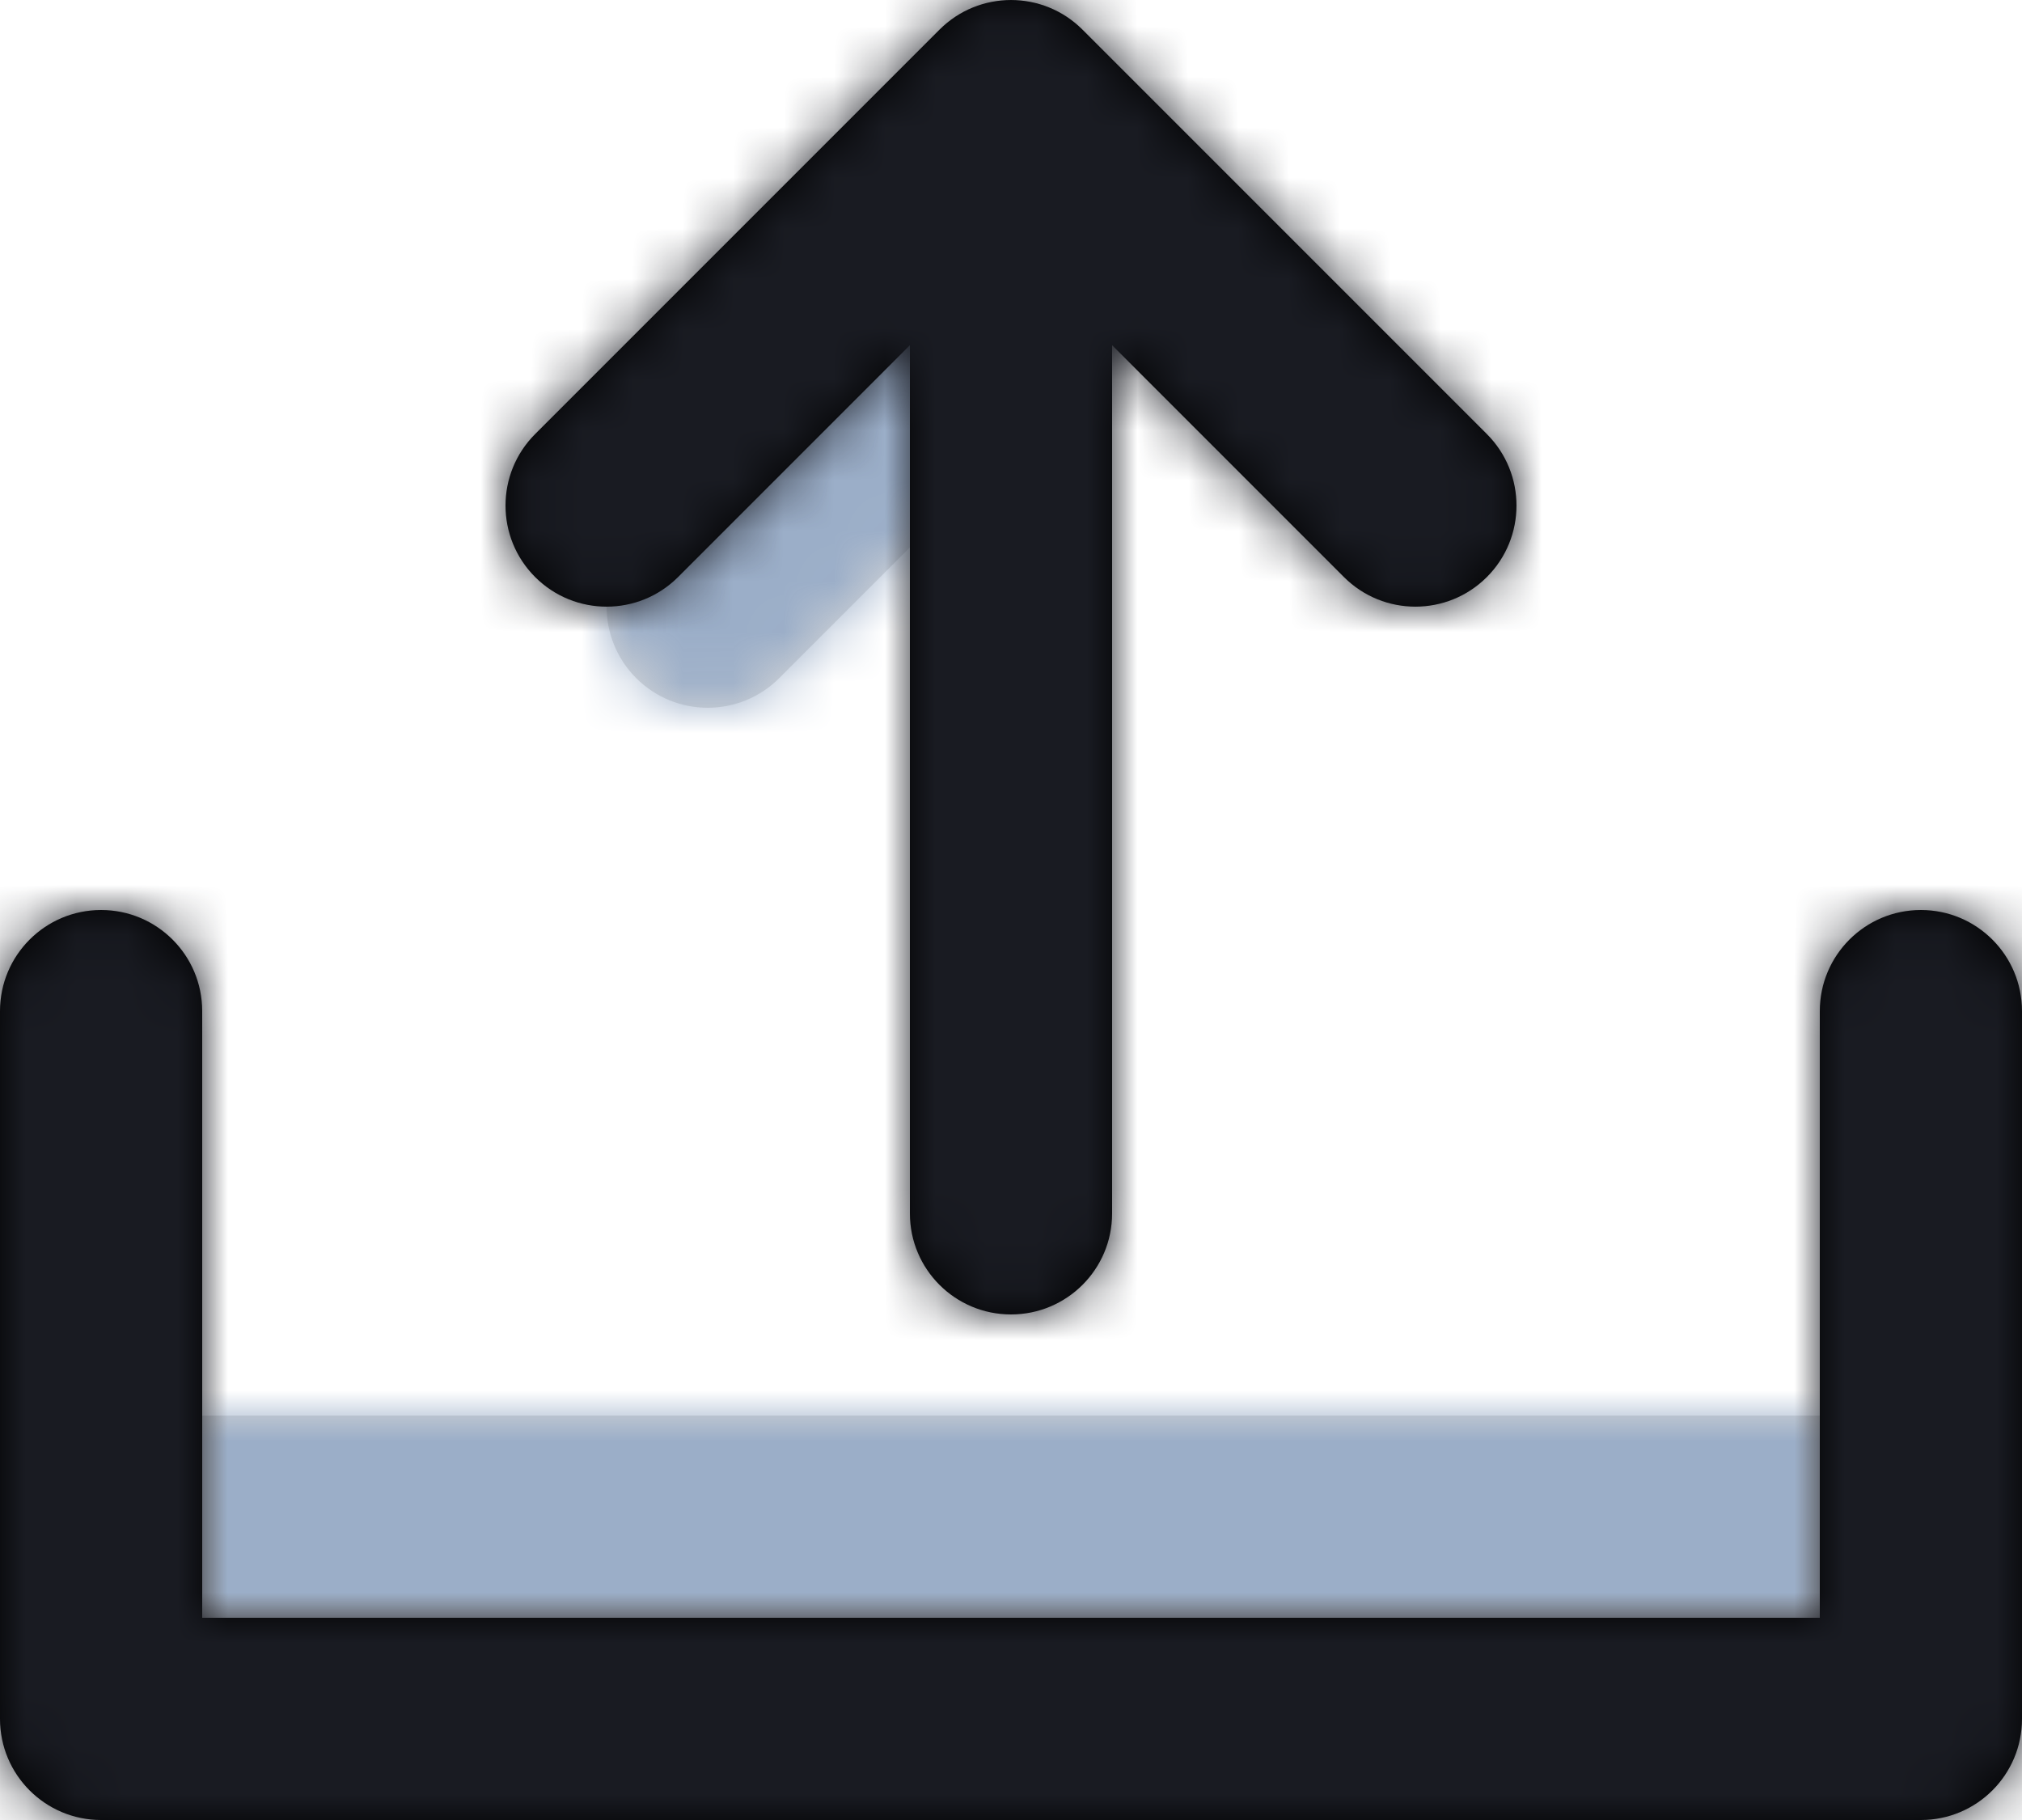 <?xml version="1.0" encoding="UTF-8"?>
<svg width="40px" height="36px" viewBox="0 0 40 36" version="1.1" xmlns="http://www.w3.org/2000/svg" xmlns:xlink="http://www.w3.org/1999/xlink">
    <!-- Generator: Sketch 58 (84663) - https://sketch.com -->
    <title>upload</title>
    <desc>Created with Sketch.</desc>
    <defs>
        <path d="M32,22 L32,26 L0,26 L0,22 L32,22 Z M15.414,0.586 C16.195,1.367 16.195,2.633 15.414,3.414 L11.414,7.414 C10.633,8.195 9.367,8.195 8.586,7.414 C7.805,6.633 7.805,5.367 8.586,4.586 L12.586,0.586 C13.367,-0.195 14.633,-0.195 15.414,0.586 Z" id="path-1"></path>
        <path d="M38,18 C39.105,18 40,18.895 40,20 L40,34 C40,35.105 39.105,36 38,36 L2,36 C0.895,36 0,35.105 0,34 L0,20 C0,18.895 0.895,18 2,18 C3.105,18 4,18.895 4,20 L4,32 L36,32 L36,20 C36,18.895 36.895,18 38,18 Z M21.414,0.586 L29.414,8.586 C30.195,9.367 30.195,10.633 29.414,11.414 C28.633,12.195 27.367,12.195 26.586,11.414 L22,6.828 L22,24.003 C22,25.106 21.105,26 20,26 C18.895,26 18,25.106 18,24.003 L18,6.828 L13.414,11.414 C12.633,12.195 11.367,12.195 10.586,11.414 C9.805,10.633 9.805,9.367 10.586,8.586 L18.586,0.586 C19.367,-0.195 20.633,-0.195 21.414,0.586 Z" id="path-3"></path>
    </defs>
    <g id="Page-1" stroke="none" stroke-width="1" fill="none" fill-rule="evenodd">
        <g id="Sugar---Free-SVG-Icons" transform="translate(-392, -921)">
            <g id="Icons" transform="translate(48, 197)">
                <g id="2X" transform="translate(0, 335)">
                    <g id="Icons" transform="translate(0, 43)">
                        <g id="upload" transform="translate(340, 340)">
                            <g transform="translate(4, 6)">
                                <g id="Color/Fill" transform="translate(4, 6)">
                                    <mask id="mask-2" fill="white">
                                        <use xlink:href="#path-1"></use>
                                    </mask>
                                    <use id="Mask" fill="#D8D8D8" fill-rule="nonzero" xlink:href="#path-1"></use>
                                    <g mask="url(#mask-2)" fill="#9BAEC8">
                                        <g transform="translate(-8, -12)">
                                            <rect x="0" y="0" width="48" height="48"></rect>
                                        </g>
                                    </g>
                                </g>
                                <g id="Color/Stroke">
                                    <mask id="mask-4" fill="white">
                                        <use xlink:href="#path-3"></use>
                                    </mask>
                                    <use id="Mask" fill="#000000" fill-rule="nonzero" xlink:href="#path-3"></use>
                                    <g mask="url(#mask-4)" fill="#191B22">
                                        <g transform="translate(-4, -6)">
                                            <rect x="0" y="0" width="48" height="48"></rect>
                                        </g>
                                    </g>
                                </g>
                            </g>
                        </g>
                    </g>
                </g>
            </g>
        </g>
    </g>
</svg>